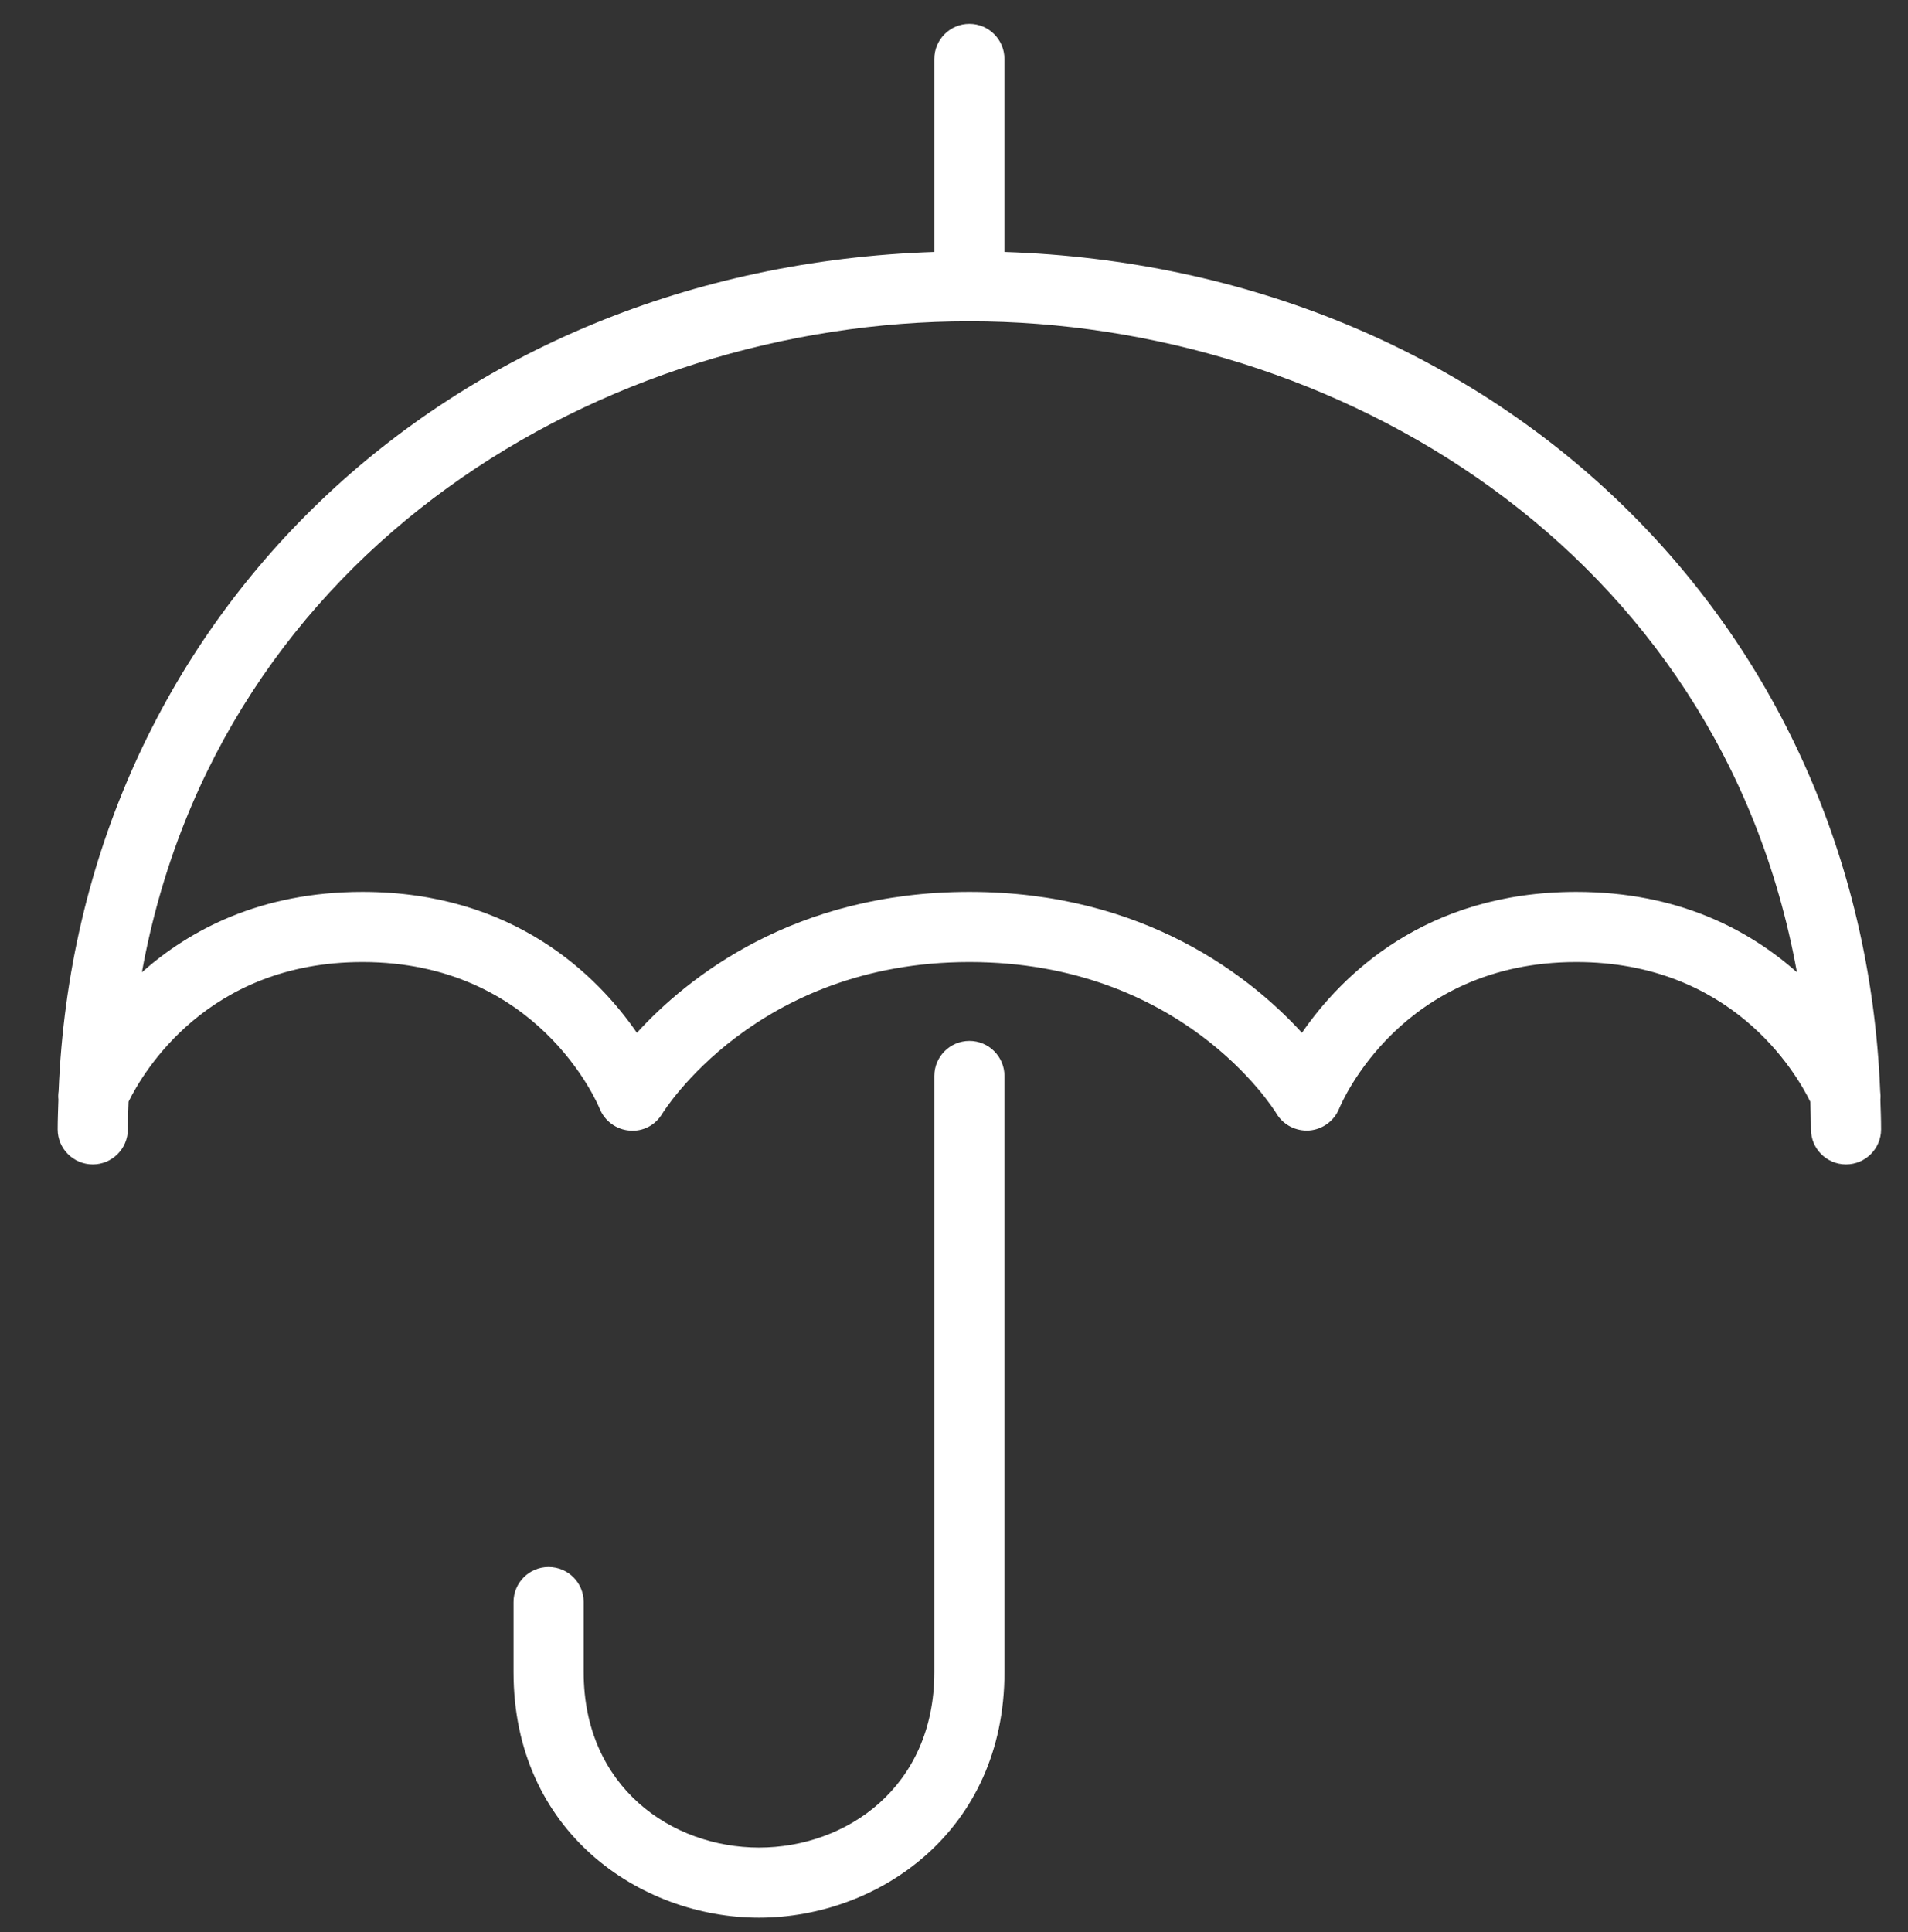 <svg width="80" height="81" viewBox="0 0 80 81" fill="none" xmlns="http://www.w3.org/2000/svg">
    <rect x="0" y="0" width="80" height="81" fill="#333333" stroke="none"/>
    <path fill-rule="evenodd" clip-rule="evenodd" d="M40.646 43.637C39.833 43.637 39.175 44.294 39.175 45.107V70.101C39.175 74.929 35.476 77.453 31.825 77.453C28.171 77.453 24.473 74.929 24.473 70.101V67.161C24.473 66.347 23.816 65.691 23.002 65.691C22.191 65.691 21.532 66.347 21.532 67.161V70.101C21.532 76.786 26.835 80.392 31.825 80.392C36.813 80.392 42.116 76.786 42.116 70.101V45.107C42.116 44.294 41.459 43.637 40.646 43.637Z" fill="white"/>
    <path fill-rule="evenodd" clip-rule="evenodd" d="M66.092 37.389C59.73 37.389 56.224 40.923 54.588 43.296C52.48 40.99 48.012 37.389 40.645 37.389C33.28 37.389 28.81 40.99 26.704 43.296C25.067 40.923 21.562 37.389 15.198 37.389C10.92 37.389 7.944 38.991 5.949 40.759C9.175 22.986 25.335 13.469 40.645 13.469C55.957 13.469 72.117 22.986 75.343 40.759C73.348 38.991 70.372 37.389 66.092 37.389ZM78.834 45.738C78.036 26.025 62.619 11.239 42.115 10.562V2.472C42.115 1.658 41.458 1 40.645 1C39.833 1 39.175 1.658 39.175 2.472V10.562C18.672 11.239 3.254 26.025 2.458 45.739C2.441 45.86 2.435 45.976 2.449 46.095C2.437 46.51 2.418 46.922 2.418 47.343C2.418 48.154 3.077 48.813 3.89 48.813C4.701 48.813 5.36 48.154 5.36 47.343C5.36 46.949 5.378 46.568 5.39 46.182C5.996 44.95 8.7 40.33 15.198 40.33C22.538 40.33 25.042 46.229 25.143 46.474C25.352 46.992 25.834 47.348 26.39 47.394C26.967 47.447 27.482 47.164 27.77 46.684C27.808 46.622 31.686 40.33 40.645 40.33C49.534 40.33 53.367 46.429 53.522 46.684C53.807 47.161 54.34 47.429 54.894 47.391C55.449 47.348 55.934 46.995 56.146 46.481C56.248 46.229 58.754 40.33 66.092 40.33C72.598 40.33 75.303 44.961 75.902 46.182C75.913 46.568 75.932 46.949 75.932 47.343C75.932 48.154 76.589 48.813 77.402 48.813C78.213 48.813 78.872 48.154 78.872 47.343C78.872 46.924 78.855 46.512 78.842 46.098C78.856 45.977 78.849 45.861 78.834 45.738Z" fill="white"/>
</svg>
